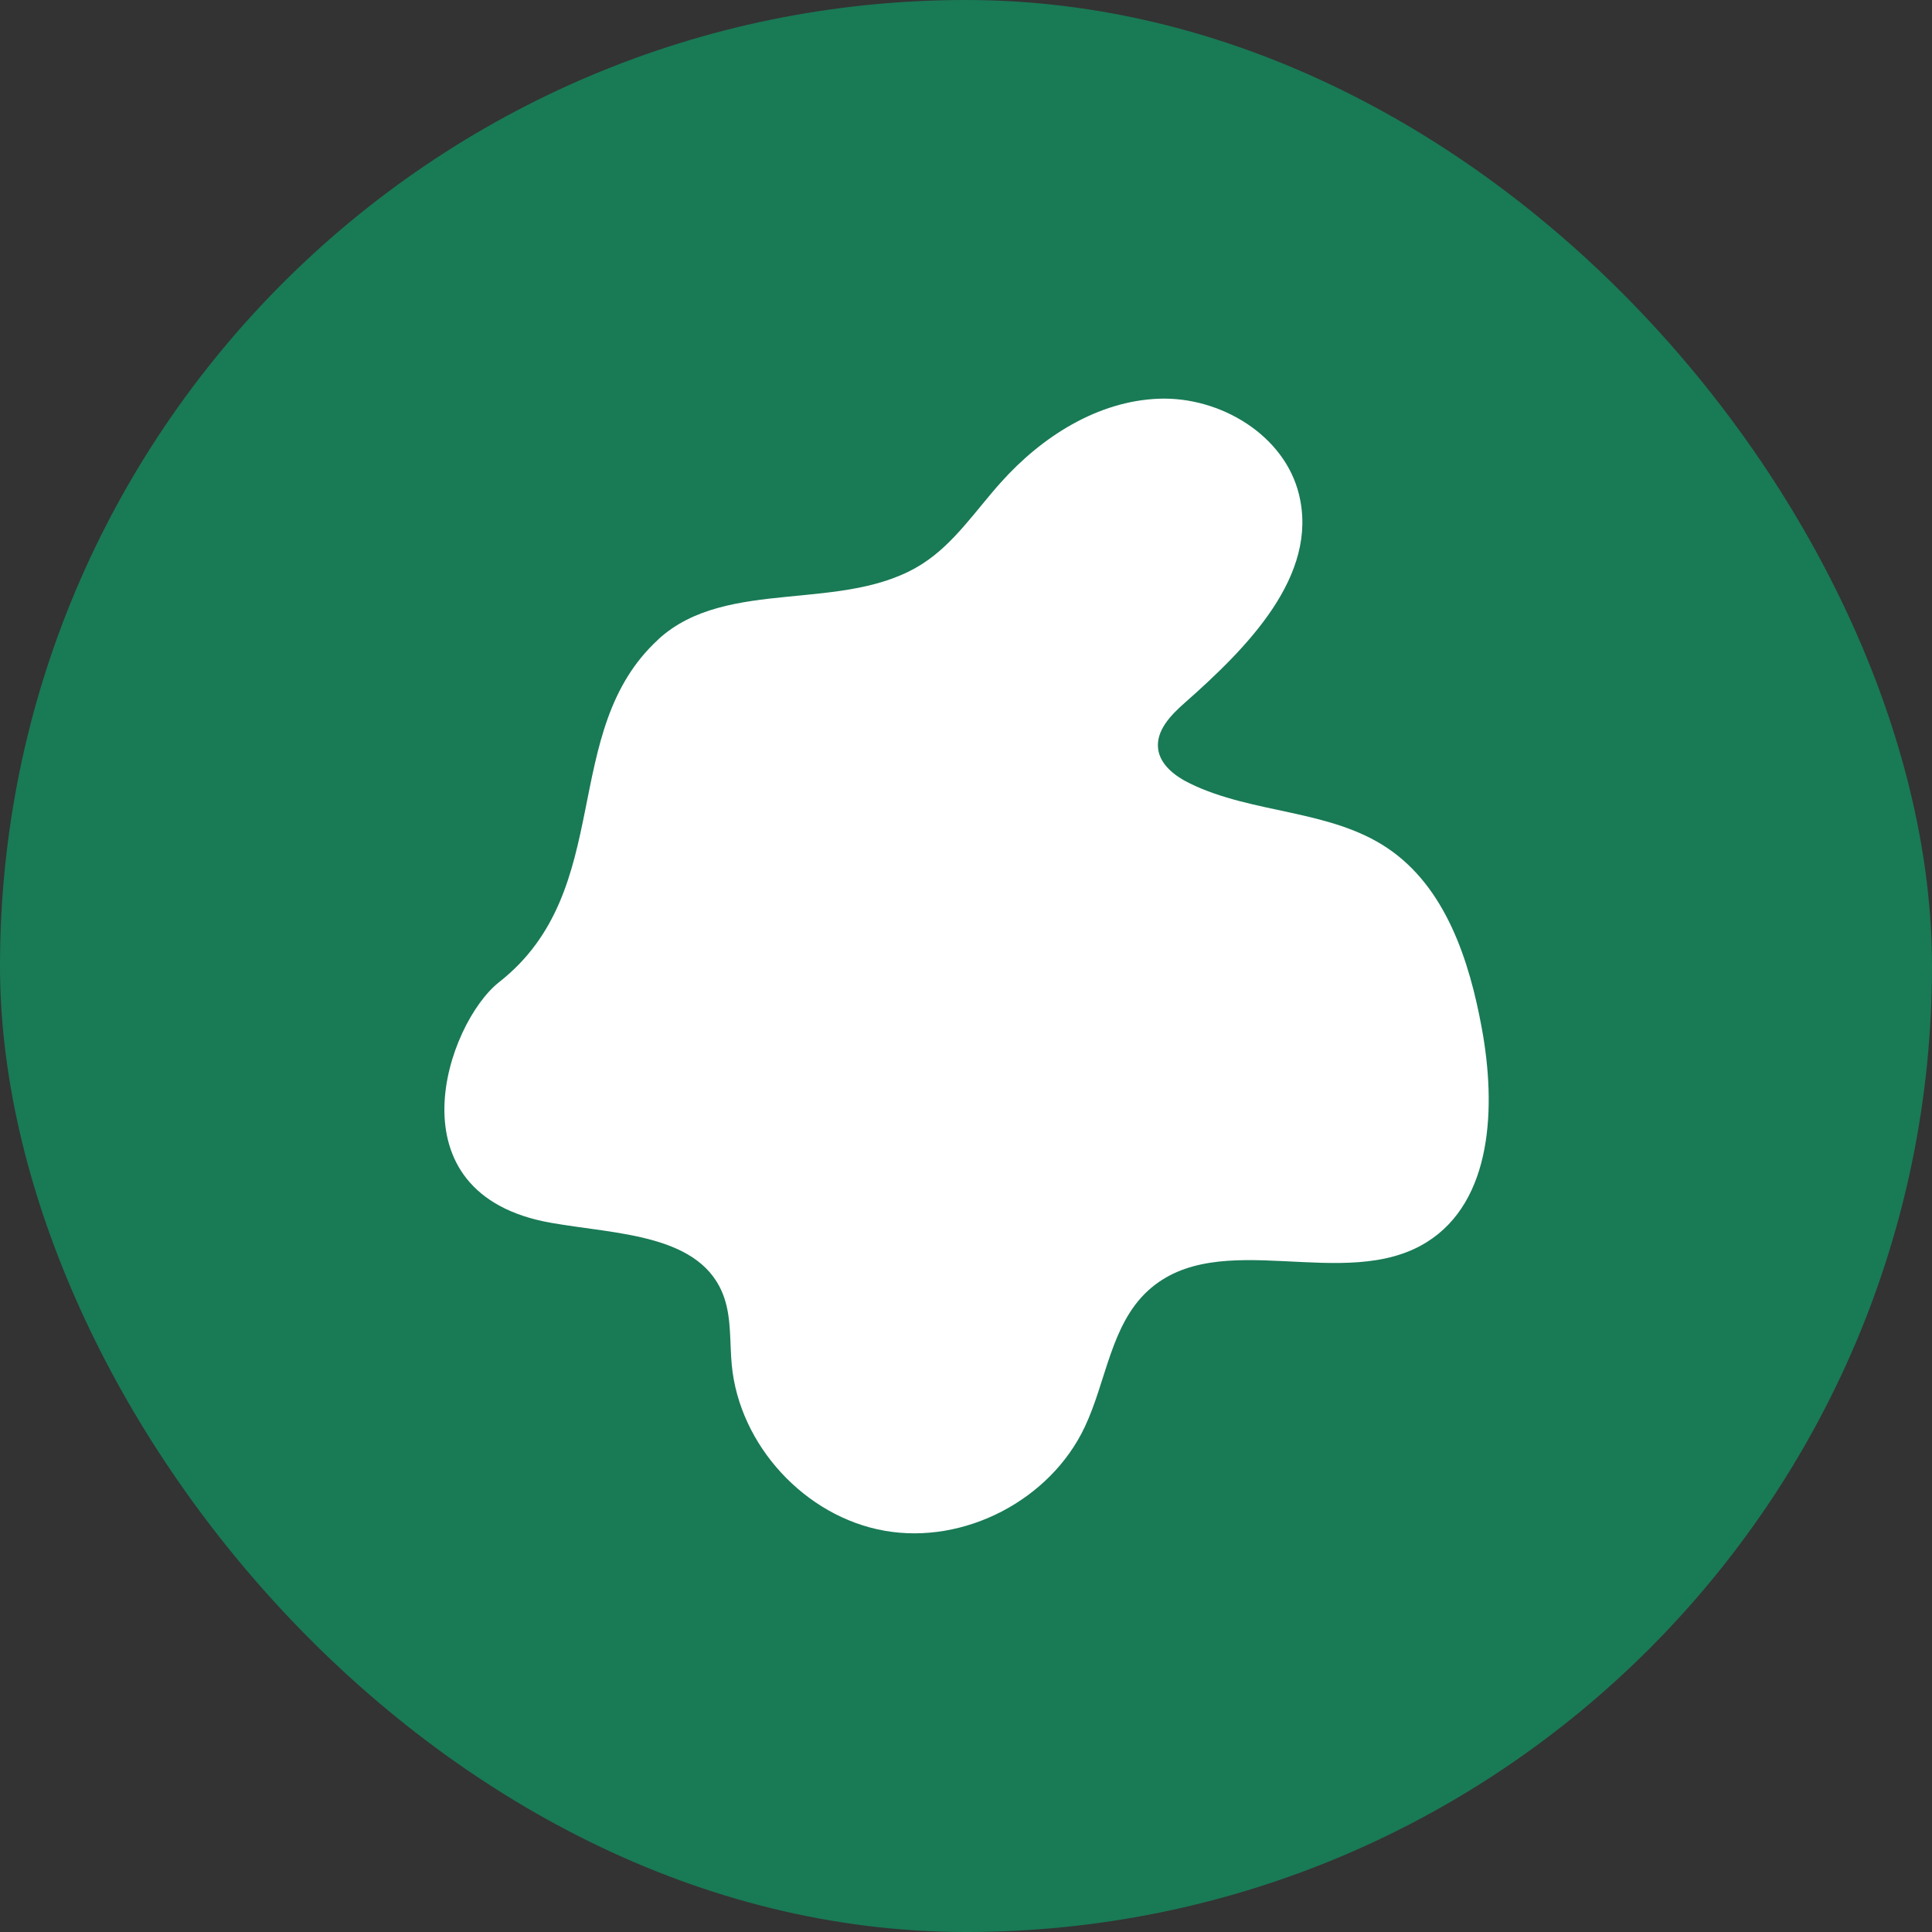 <svg width="32" height="32" viewBox="0 0 32 32" fill="none" xmlns="http://www.w3.org/2000/svg">
<rect x="0" y="0" width="32" height="32" fill="#333333" stroke="none"/>
<rect width="32" height="32" rx="16" fill="#197A56"/>
<path d="M10.905 10.588C12.045 9.545 13.992 10.172 15.288 9.332C15.809 8.994 16.161 8.454 16.577 7.991C17.253 7.234 18.18 6.642 19.194 6.604C20.208 6.566 21.276 7.204 21.516 8.192C21.843 9.537 20.659 10.727 19.622 11.642C19.394 11.843 19.145 12.099 19.182 12.402C19.216 12.673 19.469 12.86 19.714 12.979C20.75 13.483 22.027 13.404 22.983 14.049C23.943 14.695 24.339 15.905 24.546 17.046C24.778 18.319 24.727 19.893 23.628 20.576C22.269 21.421 20.193 20.296 19.013 21.379C18.396 21.946 18.325 22.879 17.966 23.637C17.394 24.848 15.968 25.587 14.652 25.354C13.335 25.122 12.245 23.939 12.12 22.606C12.085 22.233 12.116 21.847 11.995 21.493C11.633 20.437 10.225 20.447 9.128 20.254C6.429 19.78 7.402 16.948 8.266 16.268C10.212 14.741 9.24 12.112 10.907 10.588H10.905Z" fill="white"/>
</svg>
